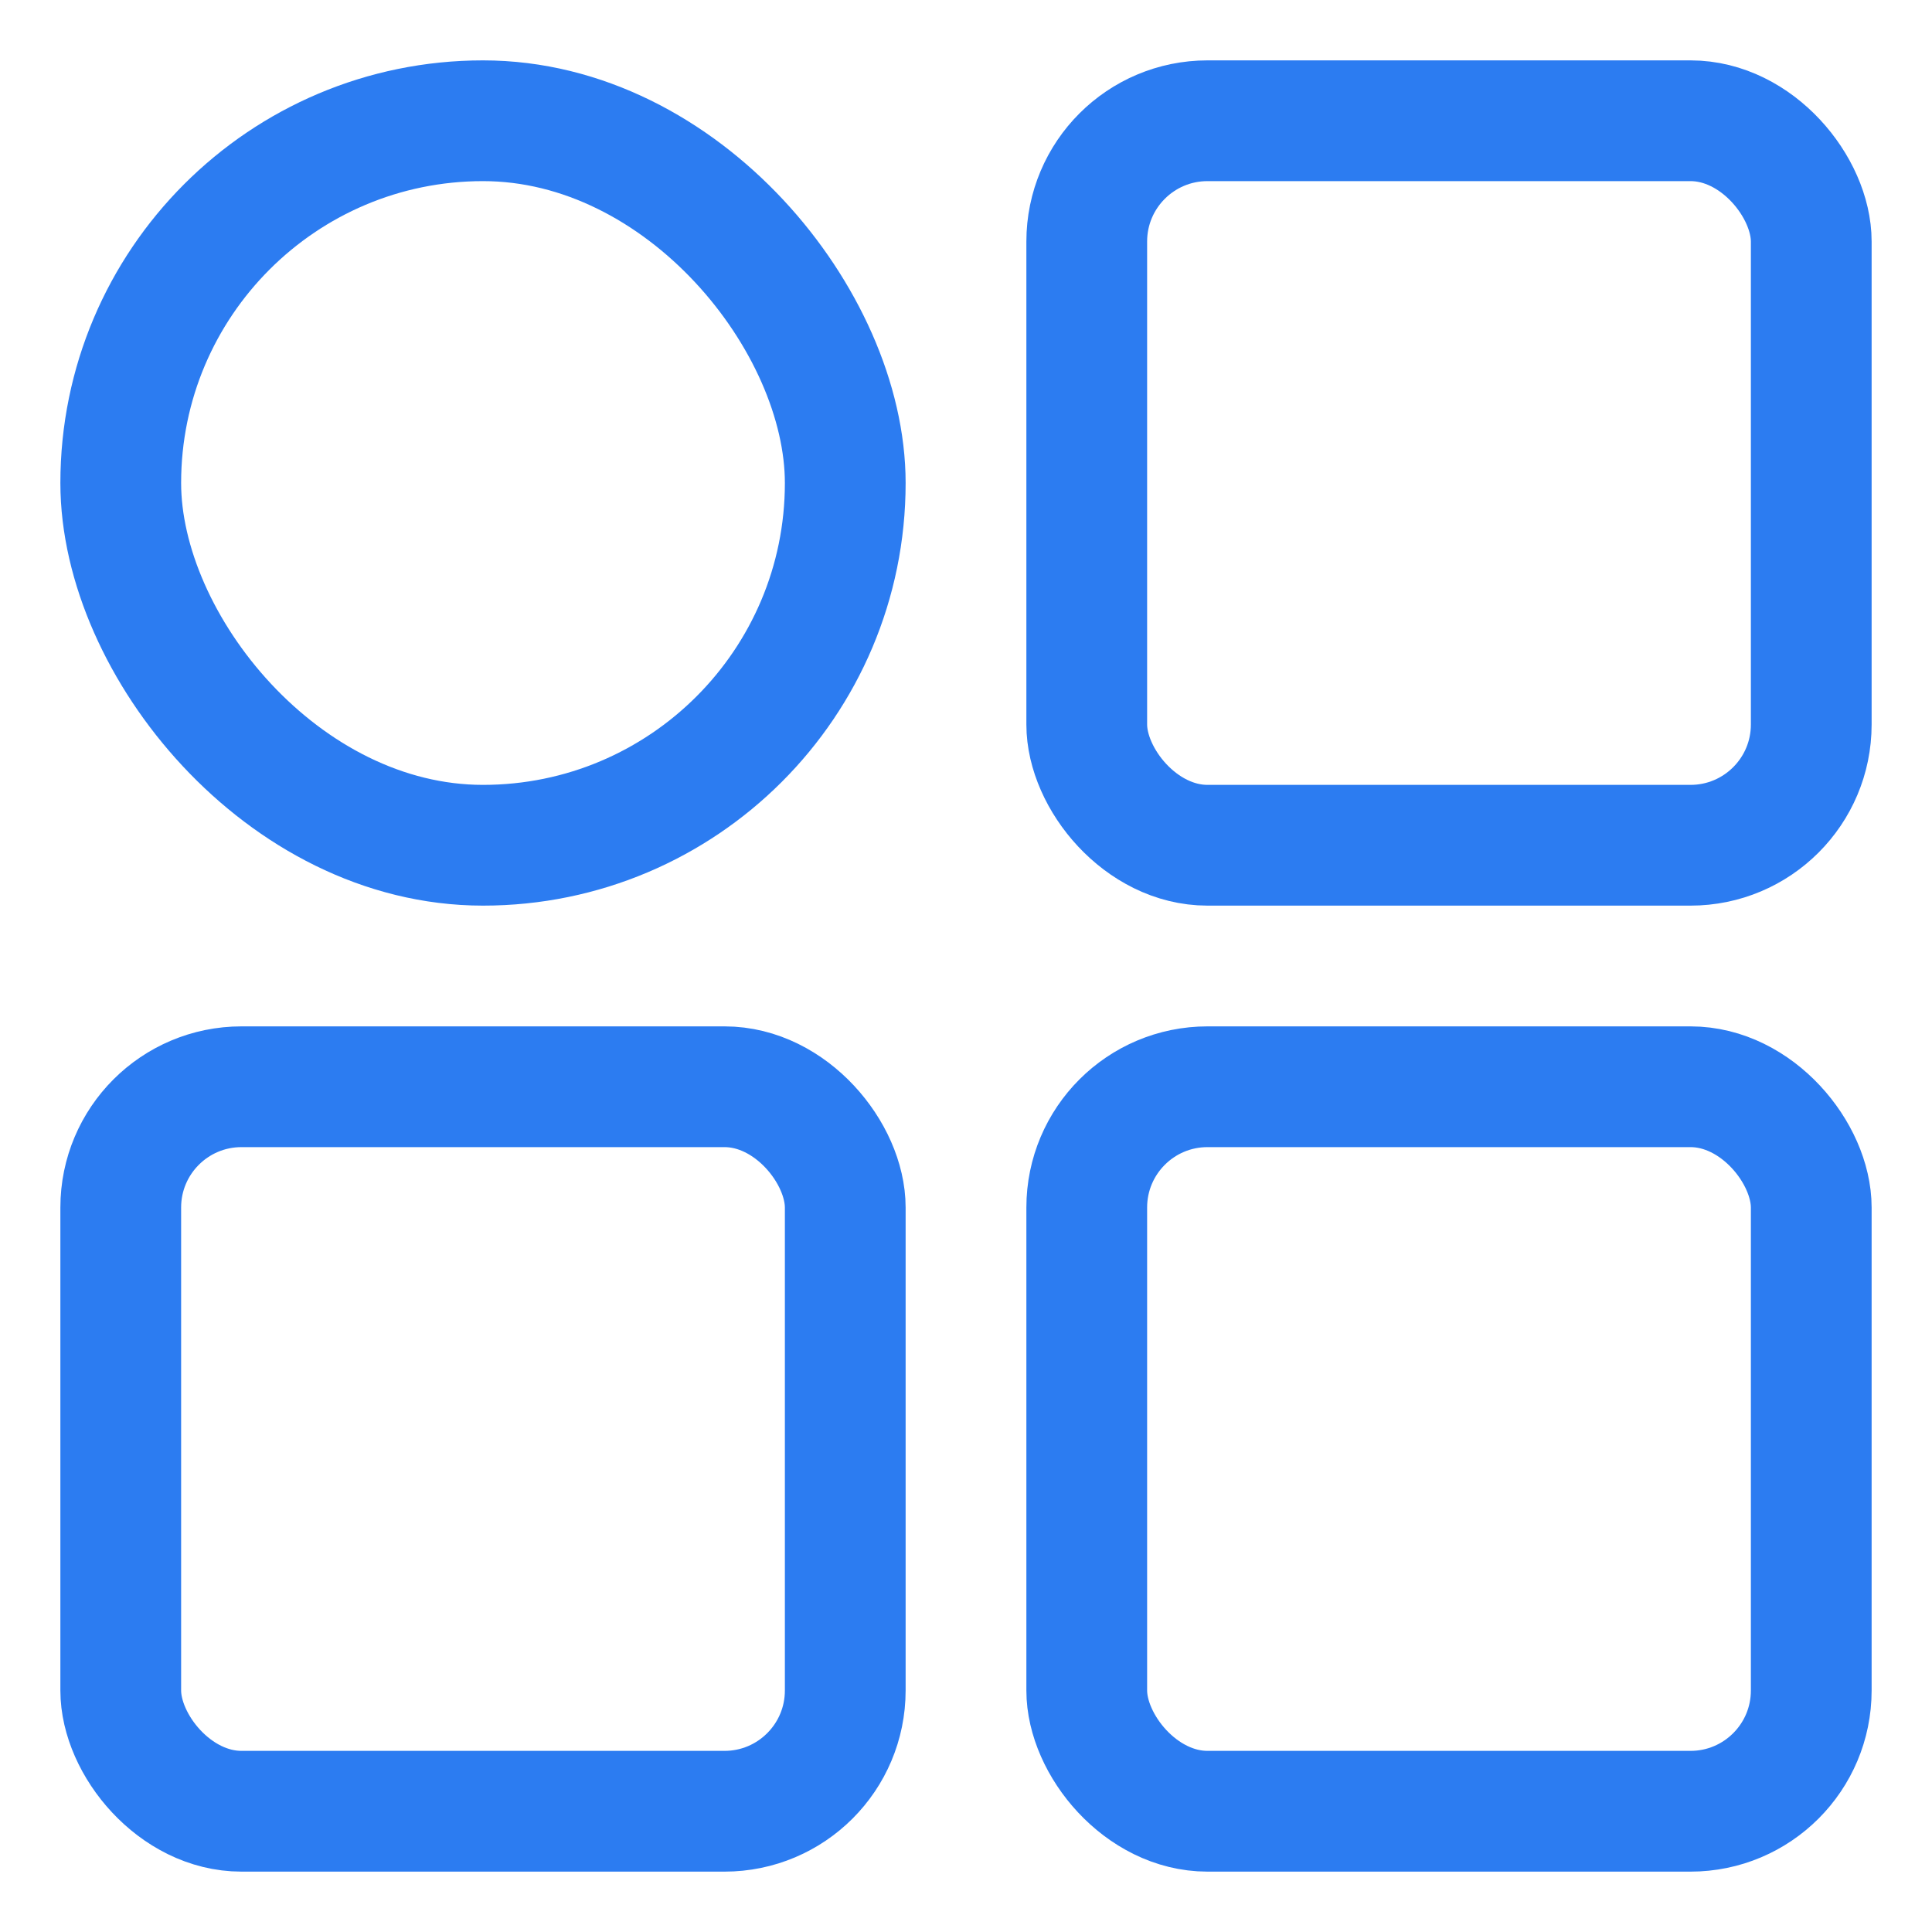 <?xml version="1.0" encoding="UTF-8"?>
<svg width="16px" height="16px" viewBox="0 0 16 16" version="1.1" xmlns="http://www.w3.org/2000/svg" xmlns:xlink="http://www.w3.org/1999/xlink">
    <!-- Generator: sketchtool 58 (101010) - https://sketch.com -->
    <title>B3357EF6-1CC2-41DE-822C-7B259D7E74F2</title>
    <desc>Created with sketchtool.</desc>
    <g id="Style-Guide" stroke="none" stroke-width="1" fill="none" fill-rule="evenodd">
        <g id="Icons" transform="translate(-121, -239)" stroke="#2C7CF1">
            <g id="Meetings_active" transform="translate(122, 240)">
                <rect id="Rectangle" x="0" y="0" width="6" height="6" rx="3"></rect>
                <rect id="Rectangle-Copy-4" x="8" y="0" width="6" height="6" rx="1"></rect>
                <rect id="Rectangle-Copy-6" x="0" y="8" width="6" height="6" rx="1"></rect>
                <rect id="Rectangle-Copy-7" x="8" y="8" width="6" height="6" rx="1"></rect>
            </g>
        </g>
    </g>
</svg>